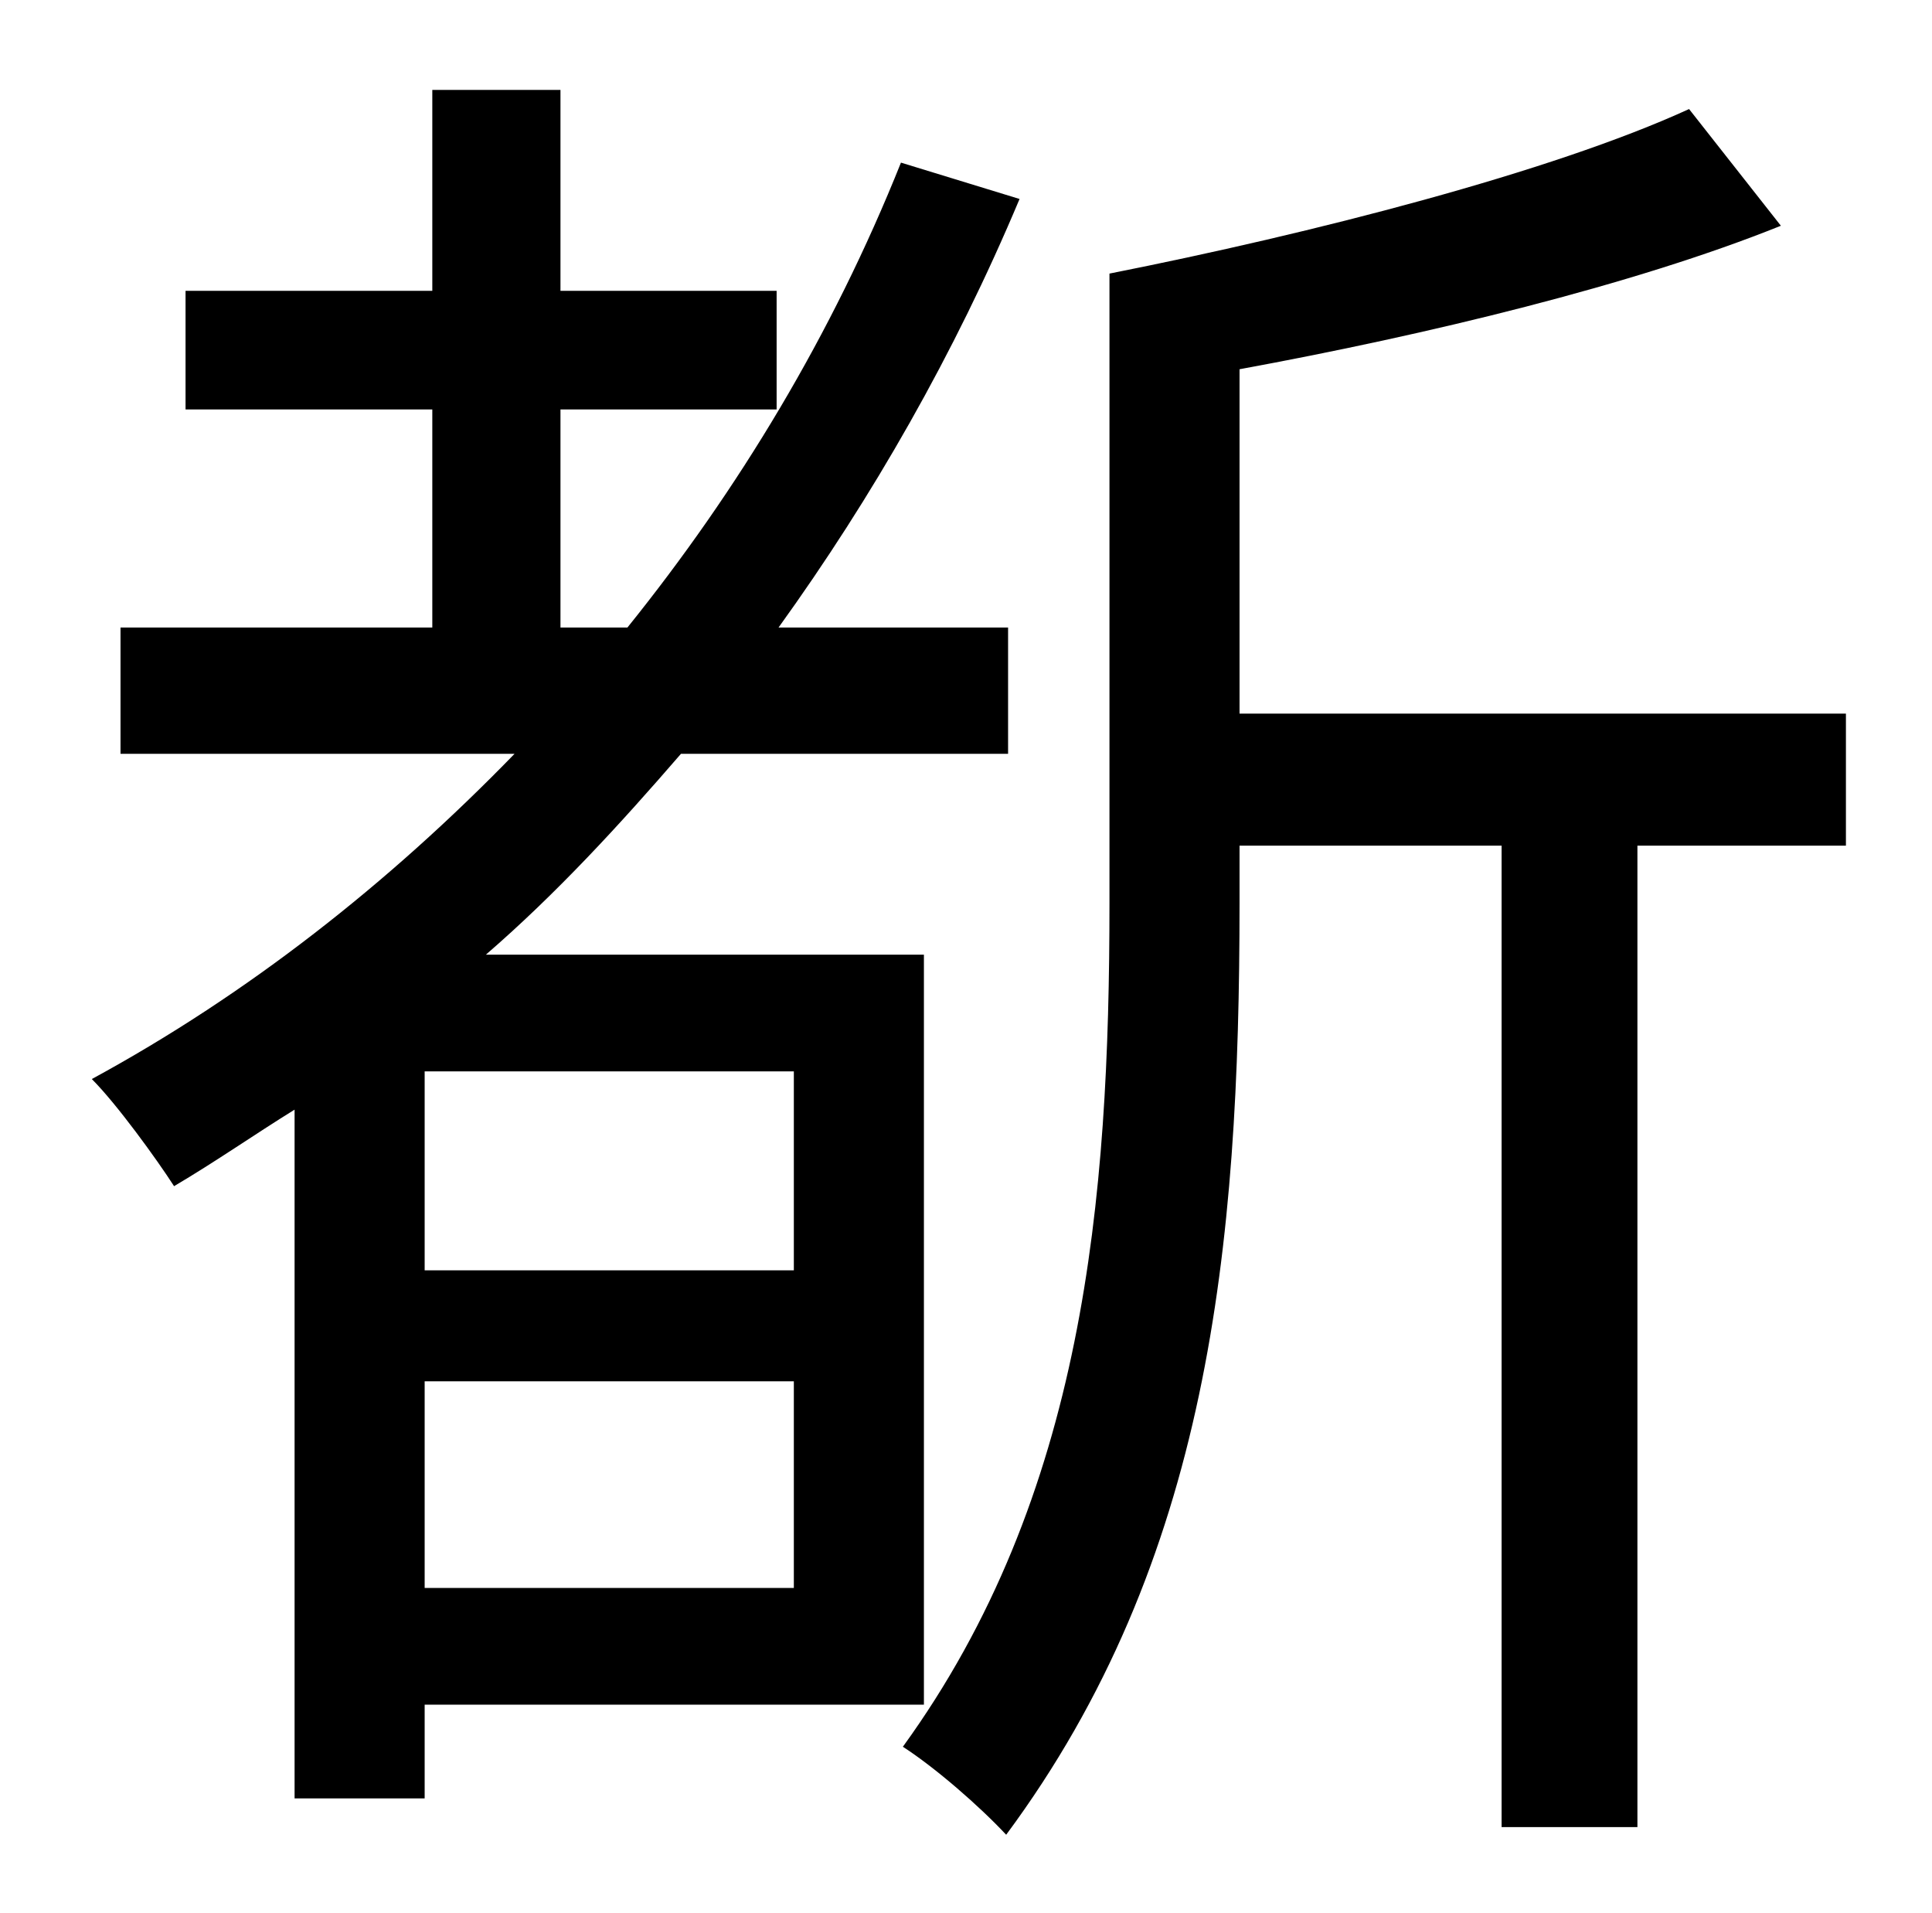 <?xml version="1.0" standalone="no"?>
<!DOCTYPE svg PUBLIC "-//W3C//DTD SVG 1.1//EN" "http://www.w3.org/Graphics/SVG/1.1/DTD/svg11.dtd" >
<svg xmlns="http://www.w3.org/2000/svg" xmlns:xlink="http://www.w3.org/1999/xlink" version="1.1" viewBox="-10 0 1010 1000">
   <path fill="currentColor"
d="M405 664v-104h-193v104h193zM212 830h193v-108h-193v108zM473 891h-261v49h-68v-360c-21 13 -41 27 -63 40c-9 -14 -30 -43 -43 -56c81 -44 155 -102 221 -170h-206v-66h163v-114h-129v-62h129v-105h67v105h113v62h-113v114h35c58 -72 107 -153 143 -243l62 19
c-34 81 -77 156 -126 224h120v66h-171c-32 37 -65 73 -102 105h229v392zM955 373v69h-109v513h-71v-513h-137v30c0 180 -16 344 -122 487c-14 -15 -37 -35 -54 -46c95 -131 108 -286 108 -441v-329c106 -21 231 -53 303 -86l48 61c-77 31 -185 57 -283 75v180h317z" />
</svg>
